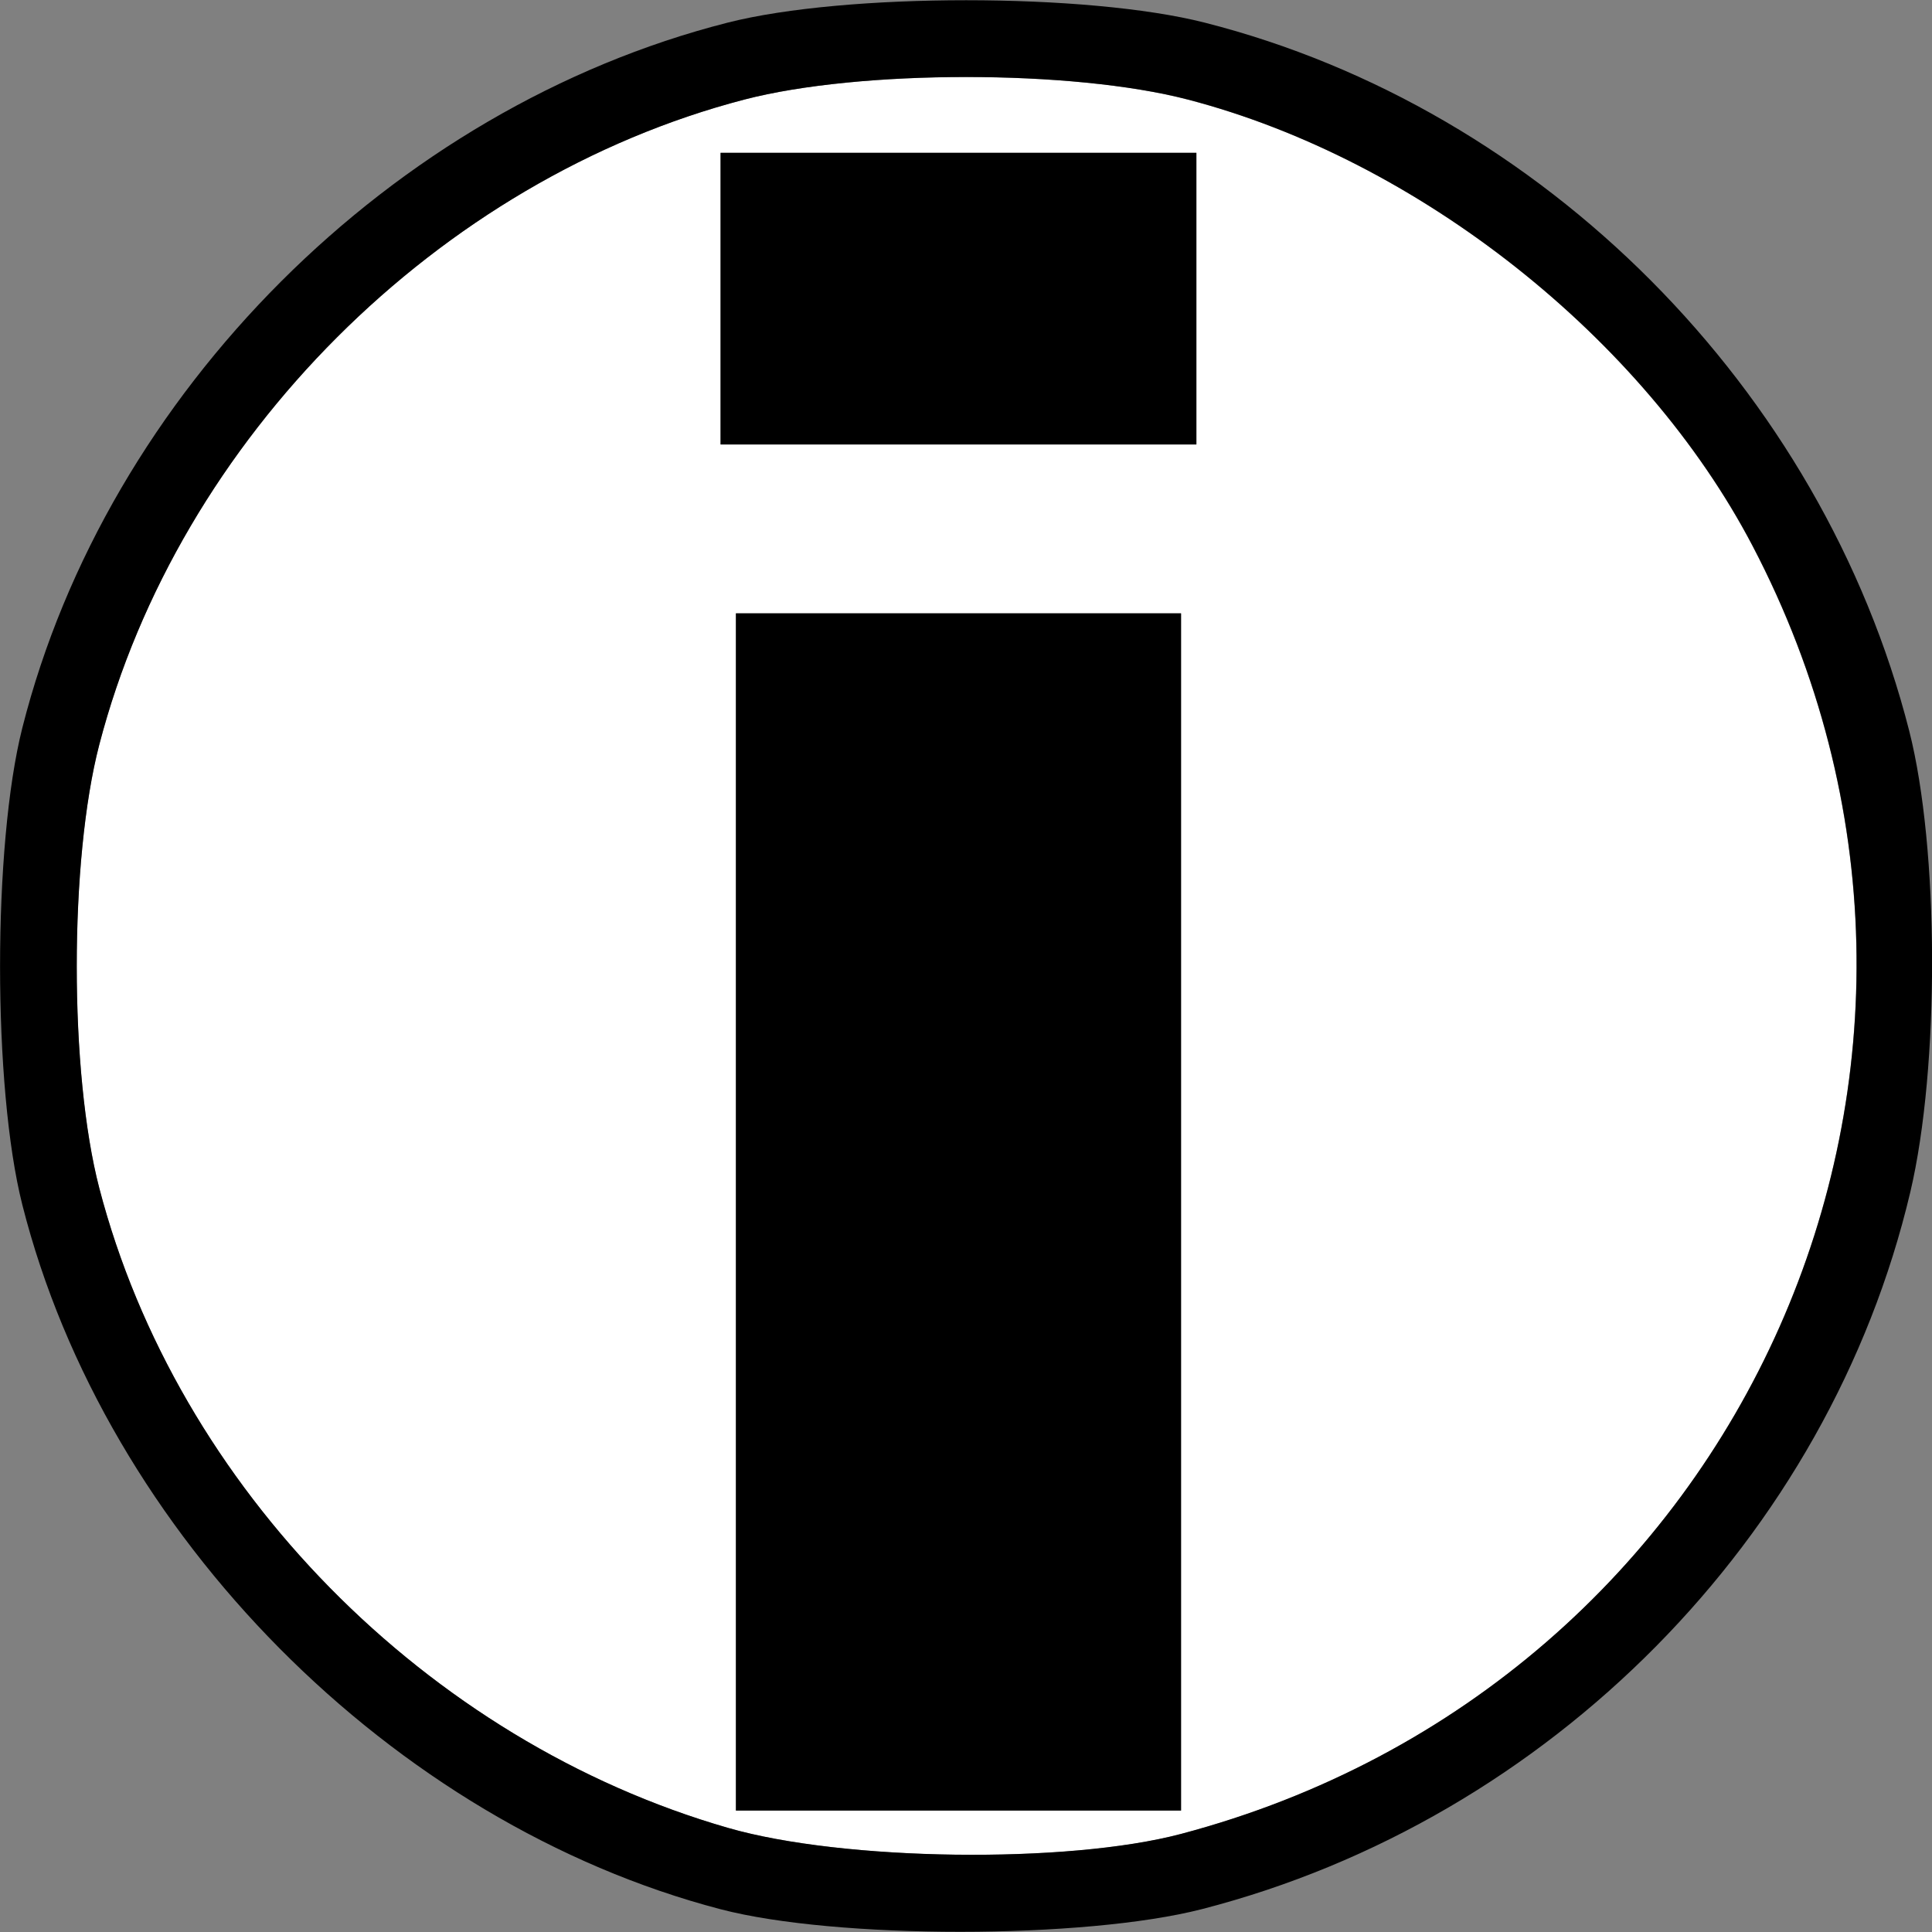 <?xml version="1.0" encoding="utf-8"?>
<!-- Generator: Adobe Illustrator 16.0.3, SVG Export Plug-In . SVG Version: 6.00 Build 0)  -->
<!DOCTYPE svg PUBLIC "-//W3C//DTD SVG 1.1 Tiny//EN" "http://www.w3.org/Graphics/SVG/1.1/DTD/svg11-tiny.dtd">
<svg version="1.1" baseProfile="tiny"
	 id="svg8" inkscape:version="0.92.1 r15371" sodipodi:docname="public-information.svg" xmlns:svg="http://www.w3.org/2000/svg" xmlns:rdf="http://www.w3.org/1999/02/22-rdf-syntax-ns#" xmlns:inkscape="http://www.inkscape.org/namespaces/inkscape" xmlns:sodipodi="http://sodipodi.sourceforge.net/DTD/sodipodi-0.dtd" xmlns:cc="http://creativecommons.org/ns#" xmlns:dc="http://purl.org/dc/elements/1.1/"
	 xmlns="http://www.w3.org/2000/svg" xmlns:xlink="http://www.w3.org/1999/xlink" x="0px" y="0px" width="32px" height="32px"
	 viewBox="0 0 32 32" xml:space="preserve">
<rect x="0" y="0" width="32" height="32" fill="#808080" stroke="none"/>
<sodipodi:namedview  units="px" inkscape:pageopacity="0.0" inkscape:window-y="-8" inkscape:pageshadow="2" inkscape:window-maximized="1" inkscape:window-height="1017" inkscape:window-width="1920" inkscape:current-layer="layer1" inkscape:document-units="mm" inkscape:window-x="1912" showgrid="false" inkscape:zoom="15.839192" inkscape:cy="11.518153" bordercolor="#666666" inkscape:cx="3.9738105" borderopacity="1.0" pagecolor="#ffffff" id="base">
	</sodipodi:namedview>
<g id="layer1" transform="translate(0,-288.533)" inkscape:groupmode="layer" inkscape:label="Livello 1">
	<path id="path4483" fill="#FFFFFF" d="M16.002,289.809c-1.358,0-2.716,0.124-3.672,0.373c-5.064,1.319-9.367,5.62-10.686,10.684
		c-0.498,1.912-0.498,5.436,0,7.348c1.292,4.959,5.422,9.158,10.418,10.596c1.908,0.549,5.611,0.599,7.498,0.1
		c9.346-2.473,13.931-12.804,9.467-21.334c-1.804-3.447-5.536-6.399-9.352-7.393C18.72,289.933,17.36,289.809,16.002,289.809z
		 M11.934,291.065h3.941h3.941v2.416v2.414h-3.941h-3.941v-2.414V291.065z M12.189,298.692h3.686h3.686v9.916v9.914h-3.686h-3.686
		v-9.914V298.692z"/>
	<path id="path4513" inkscape:connector-curvature="0" d="M11.935,320.156c-5.438-1.422-10.184-6.209-11.565-11.667
		c-0.492-1.944-0.492-5.956,0-7.901c1.404-5.548,6.125-10.268,11.682-11.68c1.945-0.495,5.957-0.495,7.902,0
		c5.604,1.424,10.225,6.069,11.668,11.728c0.498,1.954,0.507,5.57,0.019,7.64c-1.347,5.713-5.974,10.396-11.733,11.878
		C17.962,320.654,13.843,320.655,11.935,320.156L11.935,320.156z M19.562,318.908c9.347-2.473,13.931-12.805,9.467-21.334
		c-1.804-3.447-5.538-6.398-9.353-7.392c-1.913-0.498-5.434-0.498-7.347,0c-5.064,1.319-9.365,5.62-10.684,10.684
		c-0.498,1.913-0.498,5.434,0,7.346c1.292,4.958,5.42,9.159,10.416,10.597C13.97,319.359,17.676,319.407,19.562,318.908
		L19.562,318.908z M12.189,308.607v-9.915h3.686h3.687v9.915v9.915h-3.687h-3.686V308.607z M11.935,293.48v-2.416h3.94h3.941v2.416
		v2.415h-3.941h-3.94V293.48z"/>
</g>
</svg>
